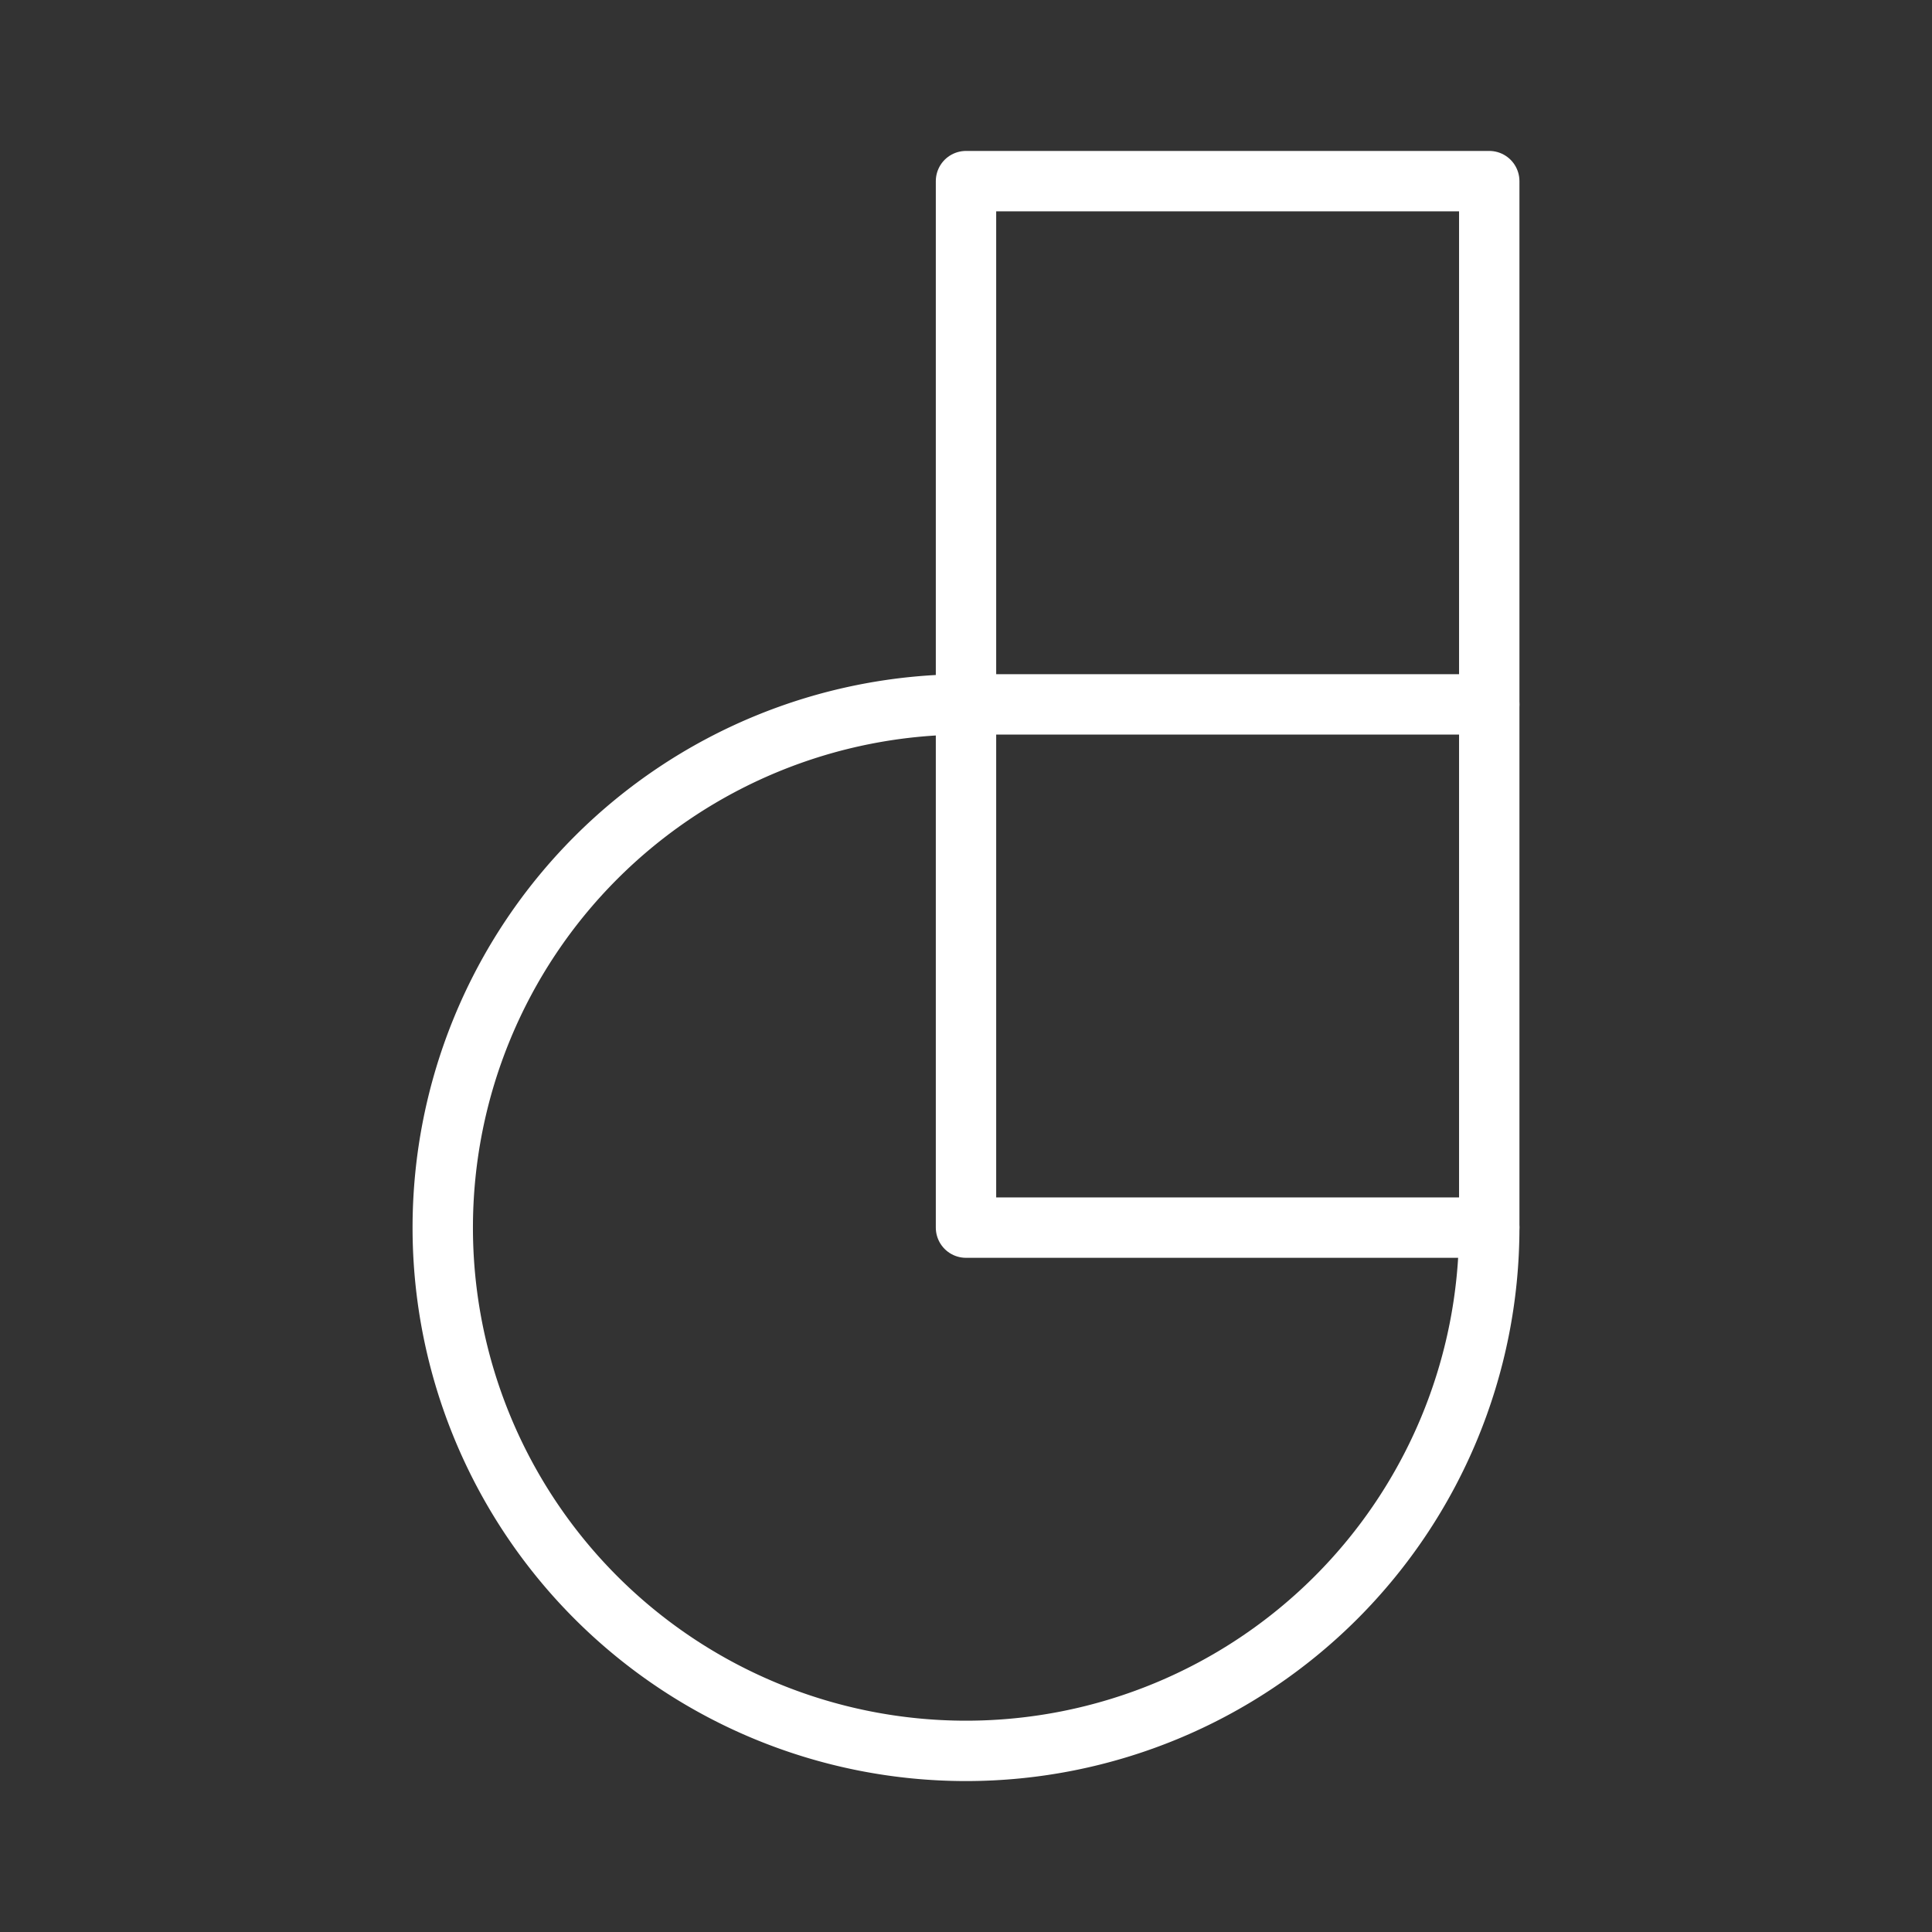 <ns0:svg xmlns:ns0="http://www.w3.org/2000/svg" viewBox="0 0 48 48" style="stroke-width:1.5px"><ns0:rect x="0" y="0" width="48" height="48" fill="#333333" stroke="none"/><ns0:defs style="stroke-width:1.5px"><ns0:style style="stroke-width:1.5px">.a{fill:none;stroke:#fff;stroke-linecap:round;stroke-linejoin:round;}</ns0:style></ns0:defs><ns0:path class="a" d="M37,30.5a13,13,0,1,1-13-13" style="stroke-width:1.5px" /><ns0:rect class="a" x="24" y="4.5" width="13" height="26" style="stroke-width:1.5px" /><ns0:line class="a" x1="24" y1="17.5" x2="37" y2="17.5" style="stroke-width:1.5px" /></ns0:svg>